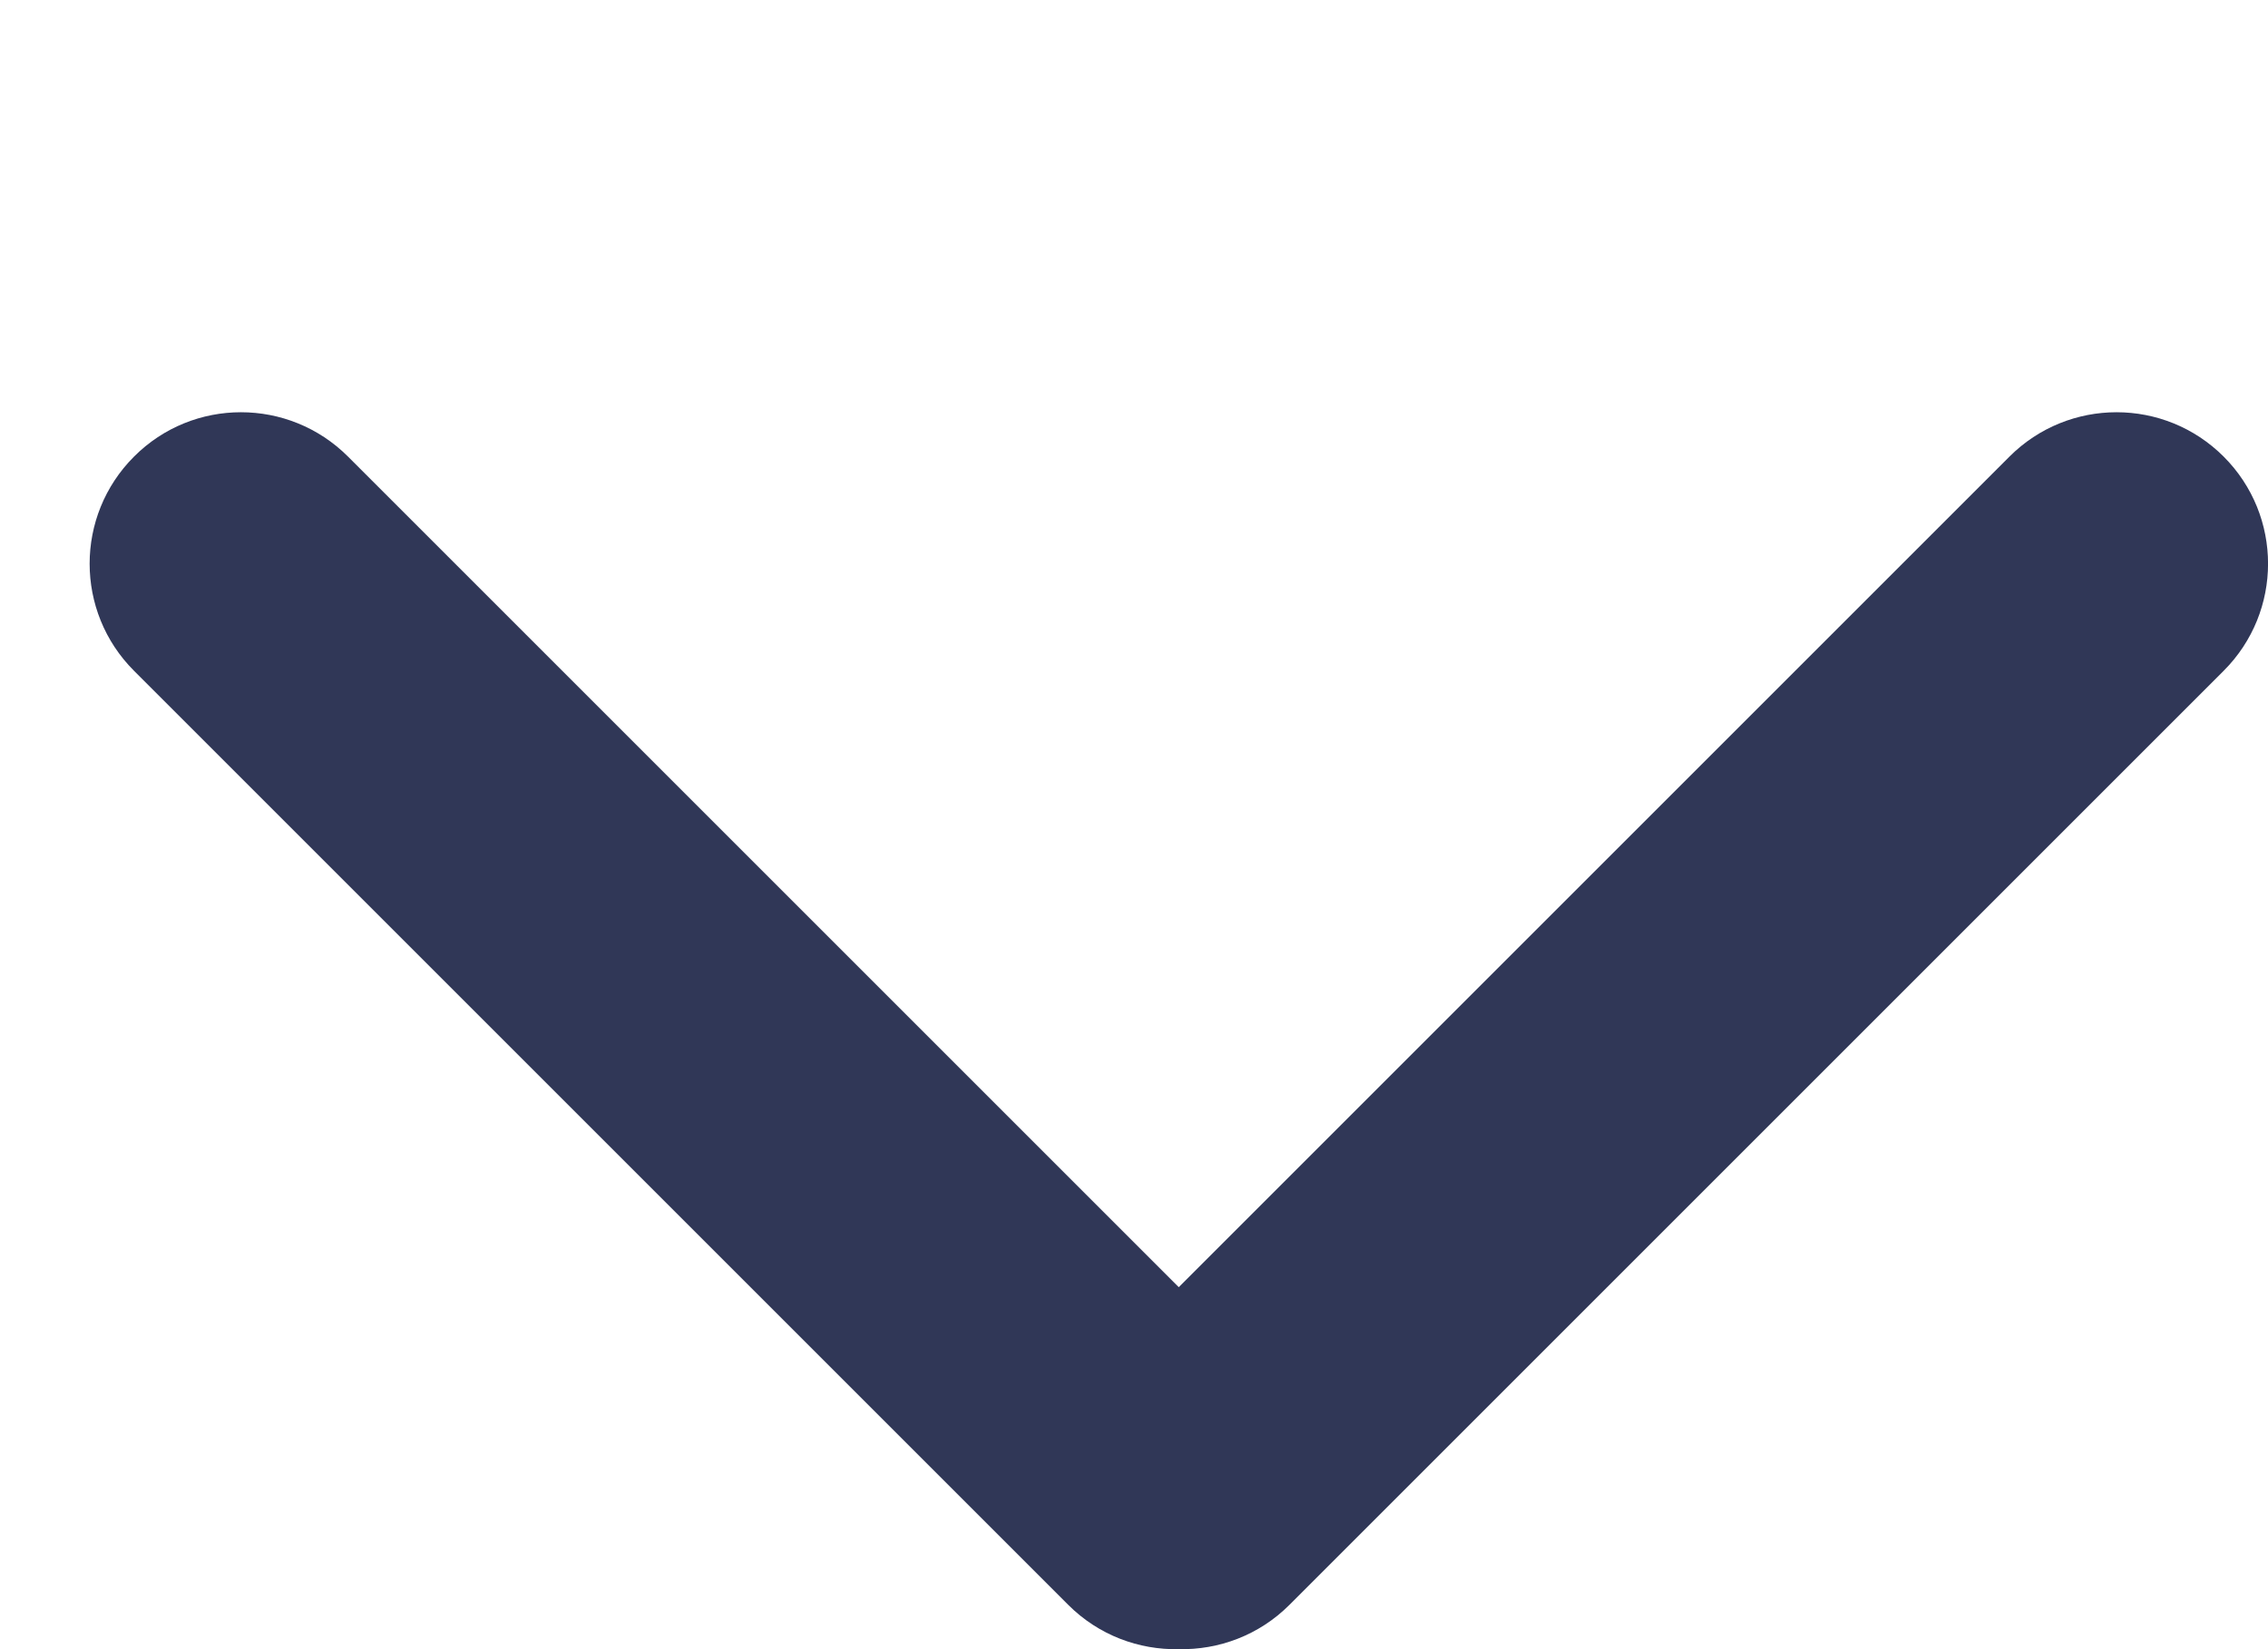 <svg width="11" height="8" viewBox="0 0 11 8" fill="none" xmlns="http://www.w3.org/2000/svg">
<path fill-rule="evenodd" clip-rule="evenodd" d="M1.688 2.215C1.401 1.928 0.936 1.928 0.65 2.215C0.363 2.502 0.363 2.967 0.65 3.254L5.181 7.785C5.329 7.933 5.524 8.004 5.717 8C5.911 8.004 6.106 7.933 6.254 7.785L10.785 3.254C11.072 2.967 11.072 2.502 10.785 2.215C10.498 1.928 10.033 1.928 9.746 2.215L5.717 6.244L1.688 2.215Z" fill="#303757"/>
</svg>